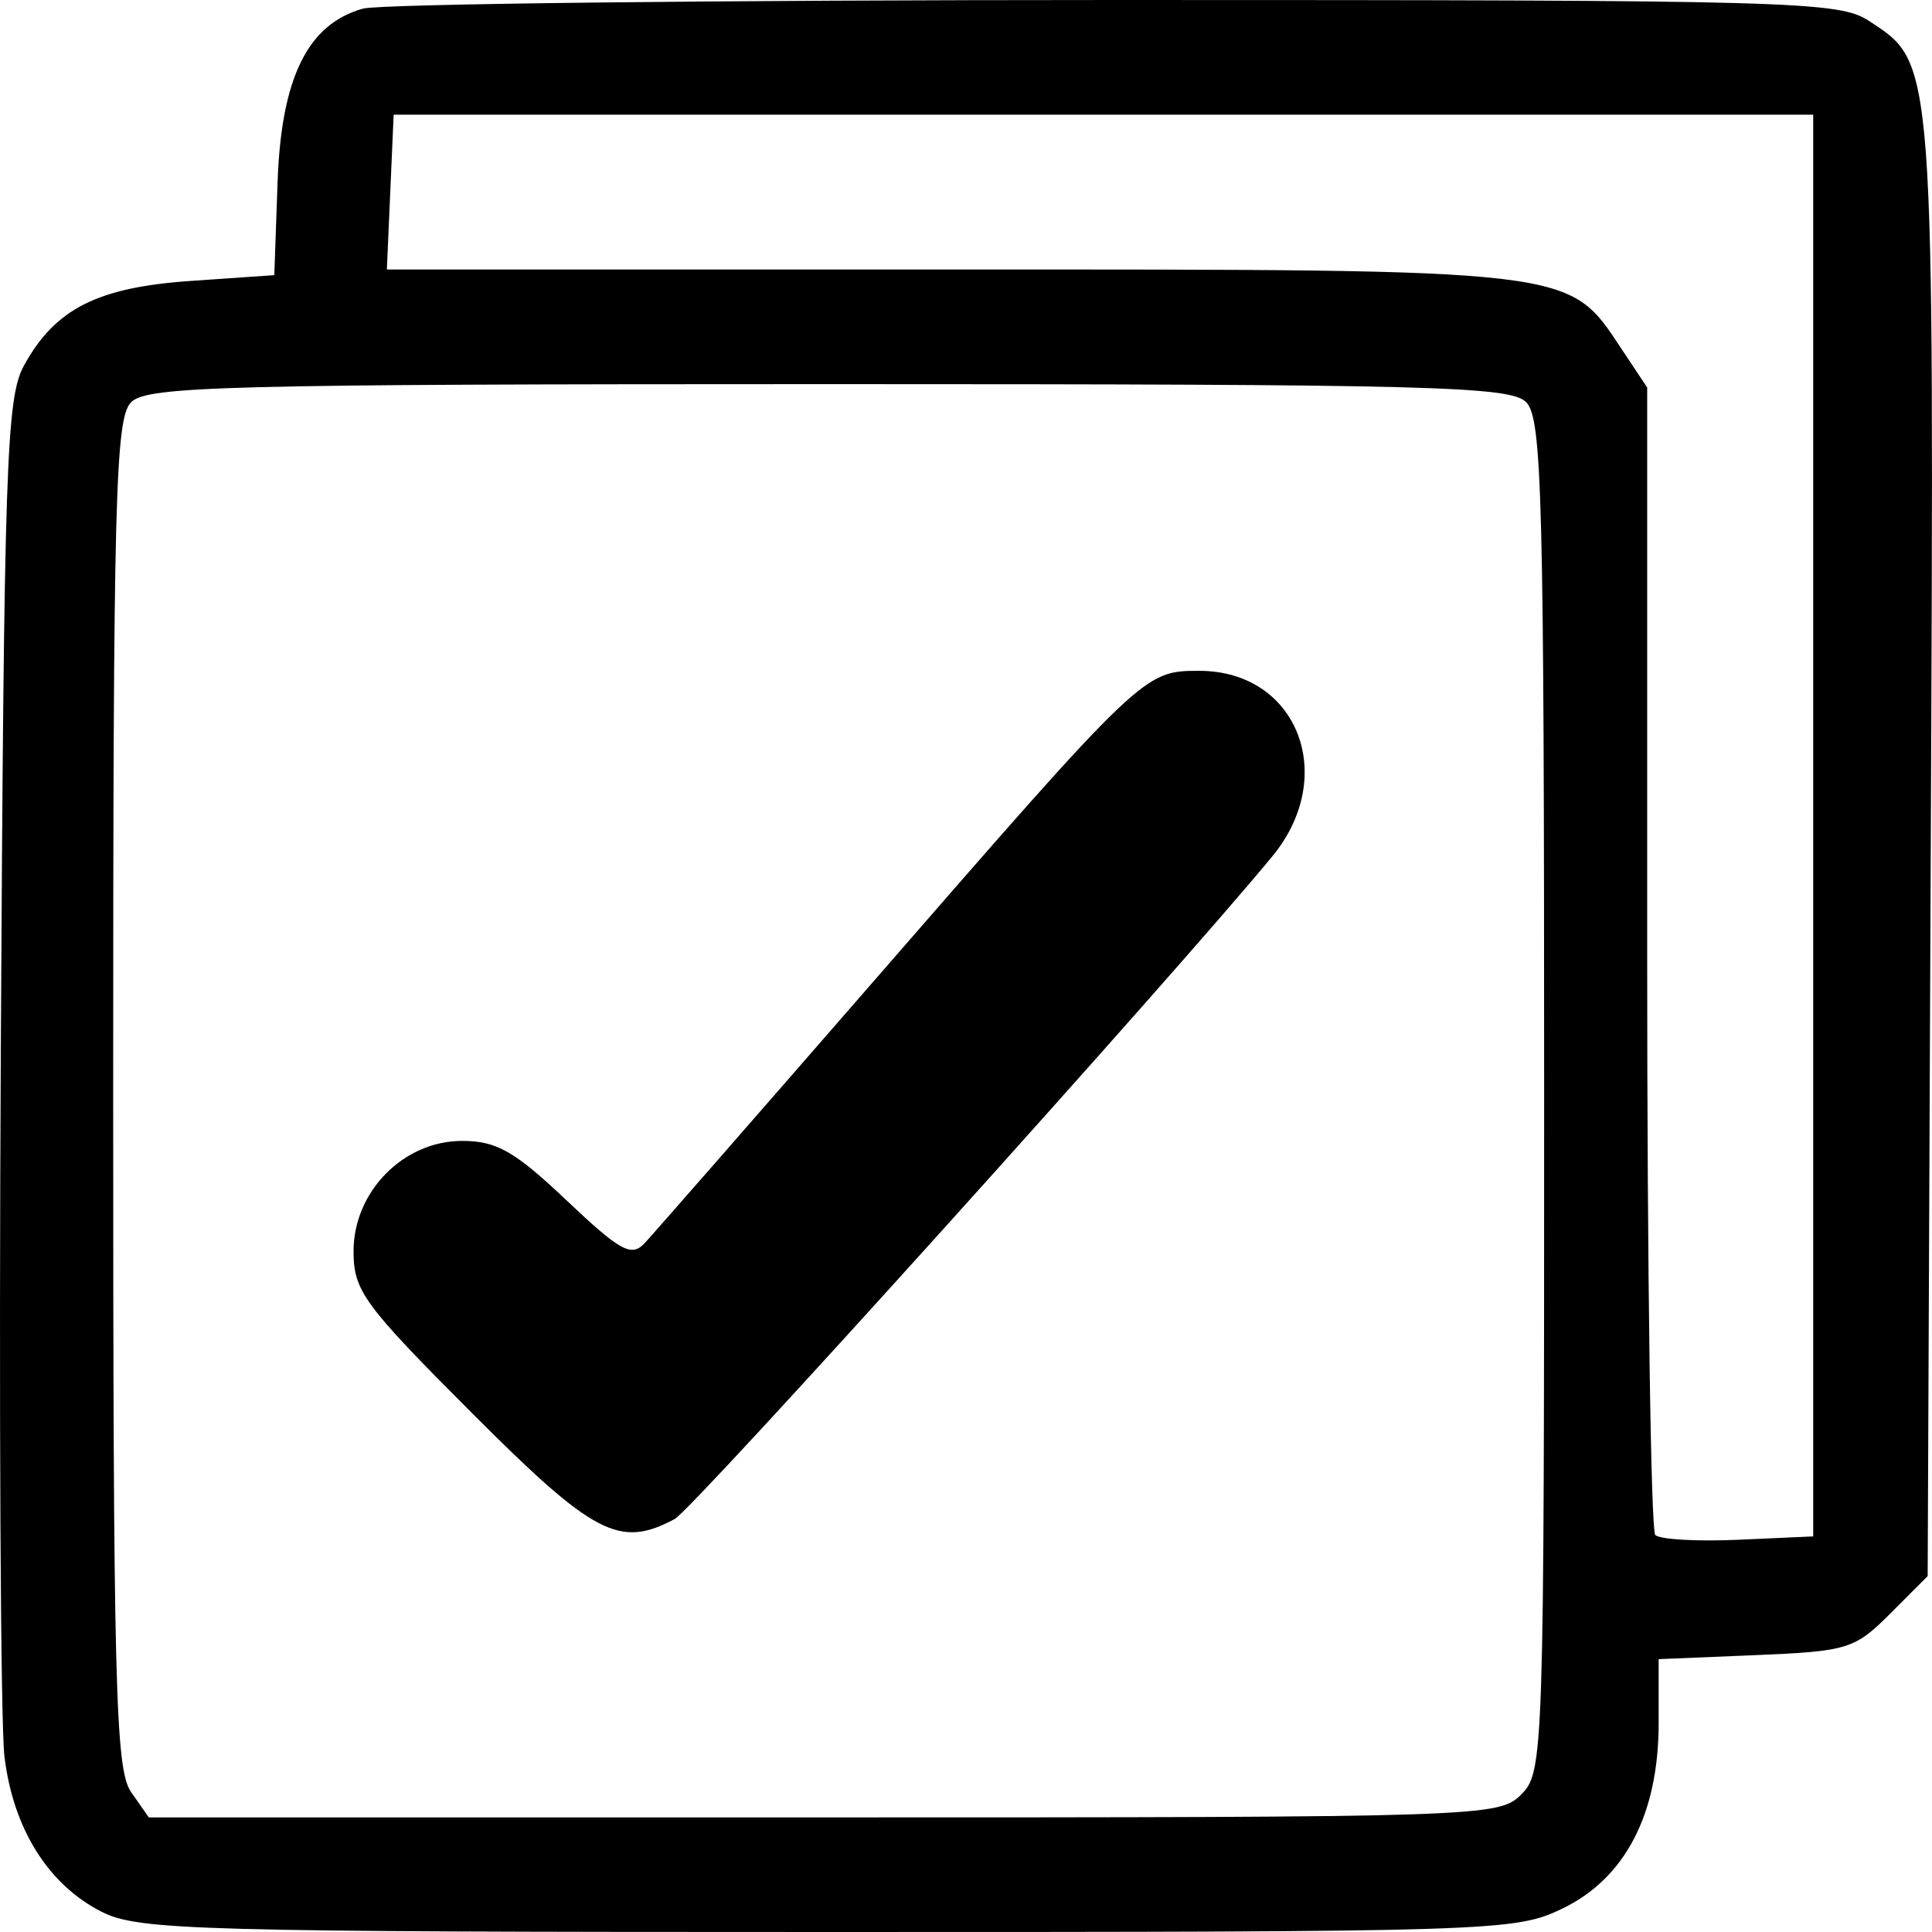 <?xml version="1.0" encoding="UTF-8" standalone="no"?>
<!-- Created with Inkscape (http://www.inkscape.org/) -->

<svg
   xmlns:dc="http://purl.org/dc/elements/1.1/"
   xmlns:cc="http://creativecommons.org/ns#"
   xmlns:rdf="http://www.w3.org/1999/02/22-rdf-syntax-ns#"
   xmlns:svg="http://www.w3.org/2000/svg"
   xmlns="http://www.w3.org/2000/svg"
   xmlns:sodipodi="http://sodipodi.sourceforge.net/DTD/sodipodi-0.dtd"
   xmlns:inkscape="http://www.inkscape.org/namespaces/inkscape"
   width="45mm"
   height="45mm"
   viewBox="0 0 45 45"
   version="1.1"
   id="svg8"
   inkscape:version="0.92.1 r15371"
   sodipodi:docname="AllSelected.svg">
  <defs
     id="defs2" />
  <sodipodi:namedview
     id="base"
     pagecolor="#ffffff"
     bordercolor="#666666"
     borderopacity="1.0"
     inkscape:pageopacity="0.0"
     inkscape:pageshadow="2"
     inkscape:zoom="0.98994949"
     inkscape:cx="304.32564"
     inkscape:cy="169.28347"
     inkscape:document-units="mm"
     inkscape:current-layer="layer1"
     showgrid="false"
     inkscape:window-width="1920"
     inkscape:window-height="1017"
     inkscape:window-x="-8"
     inkscape:window-y="-8"
     inkscape:window-maximized="1" />
  <g
     inkscape:label="Layer 1"
     inkscape:groupmode="layer"
     id="layer1"
     transform="translate(0,-252)">
    <path
       style="fill:#000000;stroke-width:0.267"
       d="M 2.374,296.533 C 1.128,295.905 0.306,294.596 0.104,292.914 0.012,292.15 -0.026,284.735 0.019,276.436 0.094,262.84 0.147,261.265 0.556,260.519 1.28,259.194 2.267,258.693 4.446,258.543 l 1.943,-0.134 0.076,-2.162 c 0.086,-2.436 0.699,-3.684 1.988,-4.046 0.394,-0.111 8.28,-0.201 17.526,-0.201 15.834,0 16.854,0.028 17.554,0.488 1.535,1.007 1.517,0.772 1.438,19.275 l -0.072,16.948 -0.872,0.873 c -0.826,0.827 -0.99,0.878 -3.133,0.967 l -2.261,0.094 v 1.491 c 0,2.11 -0.775,3.607 -2.233,4.314 -1.107,0.537 -1.524,0.55 -17.116,0.55 -14.683,-2.6e-4 -16.057,-0.038 -16.909,-0.467 z m 33.059,-2.737 c 0.521,-0.522 0.533,-0.89 0.533,-16.272 0,-13.951 -0.048,-15.785 -0.419,-16.157 -0.372,-0.372 -2.213,-0.42 -16.246,-0.42 -14.033,0 -15.875,0.048 -16.246,0.42 -0.371,0.372 -0.419,2.201 -0.419,16.098 0,13.758 0.051,15.751 0.415,16.272 l 0.415,0.594 H 19.183 c 15.362,0 15.729,-0.012 16.25,-0.534 z m -24.451,-8.894 c -2.515,-2.519 -2.747,-2.837 -2.747,-3.759 0,-1.388 1.162,-2.569 2.529,-2.569 0.802,0 1.222,0.239 2.43,1.383 1.25,1.184 1.511,1.328 1.818,1.002 0.197,-0.21 2.606,-2.965 5.353,-6.123 6.262,-7.197 6.276,-7.211 7.568,-7.211 2.283,0 3.247,2.445 1.703,4.319 -2.332,2.832 -13.49,15.206 -13.92,15.436 -1.286,0.689 -1.886,0.375 -4.733,-2.477 z M 42.233,271.229 V 254.671 H 25.701 9.169 l -0.079,1.803 -0.079,1.803 H 22.135 c 14.634,0 14.384,-0.03 15.628,1.842 l 0.603,0.907 v 13.269 c 0,7.298 0.085,13.354 0.189,13.458 0.104,0.104 0.974,0.154 1.933,0.111 l 1.745,-0.078 z"
       id="path4522"
       inkscape:connector-curvature="0" />
  </g>
</svg>
